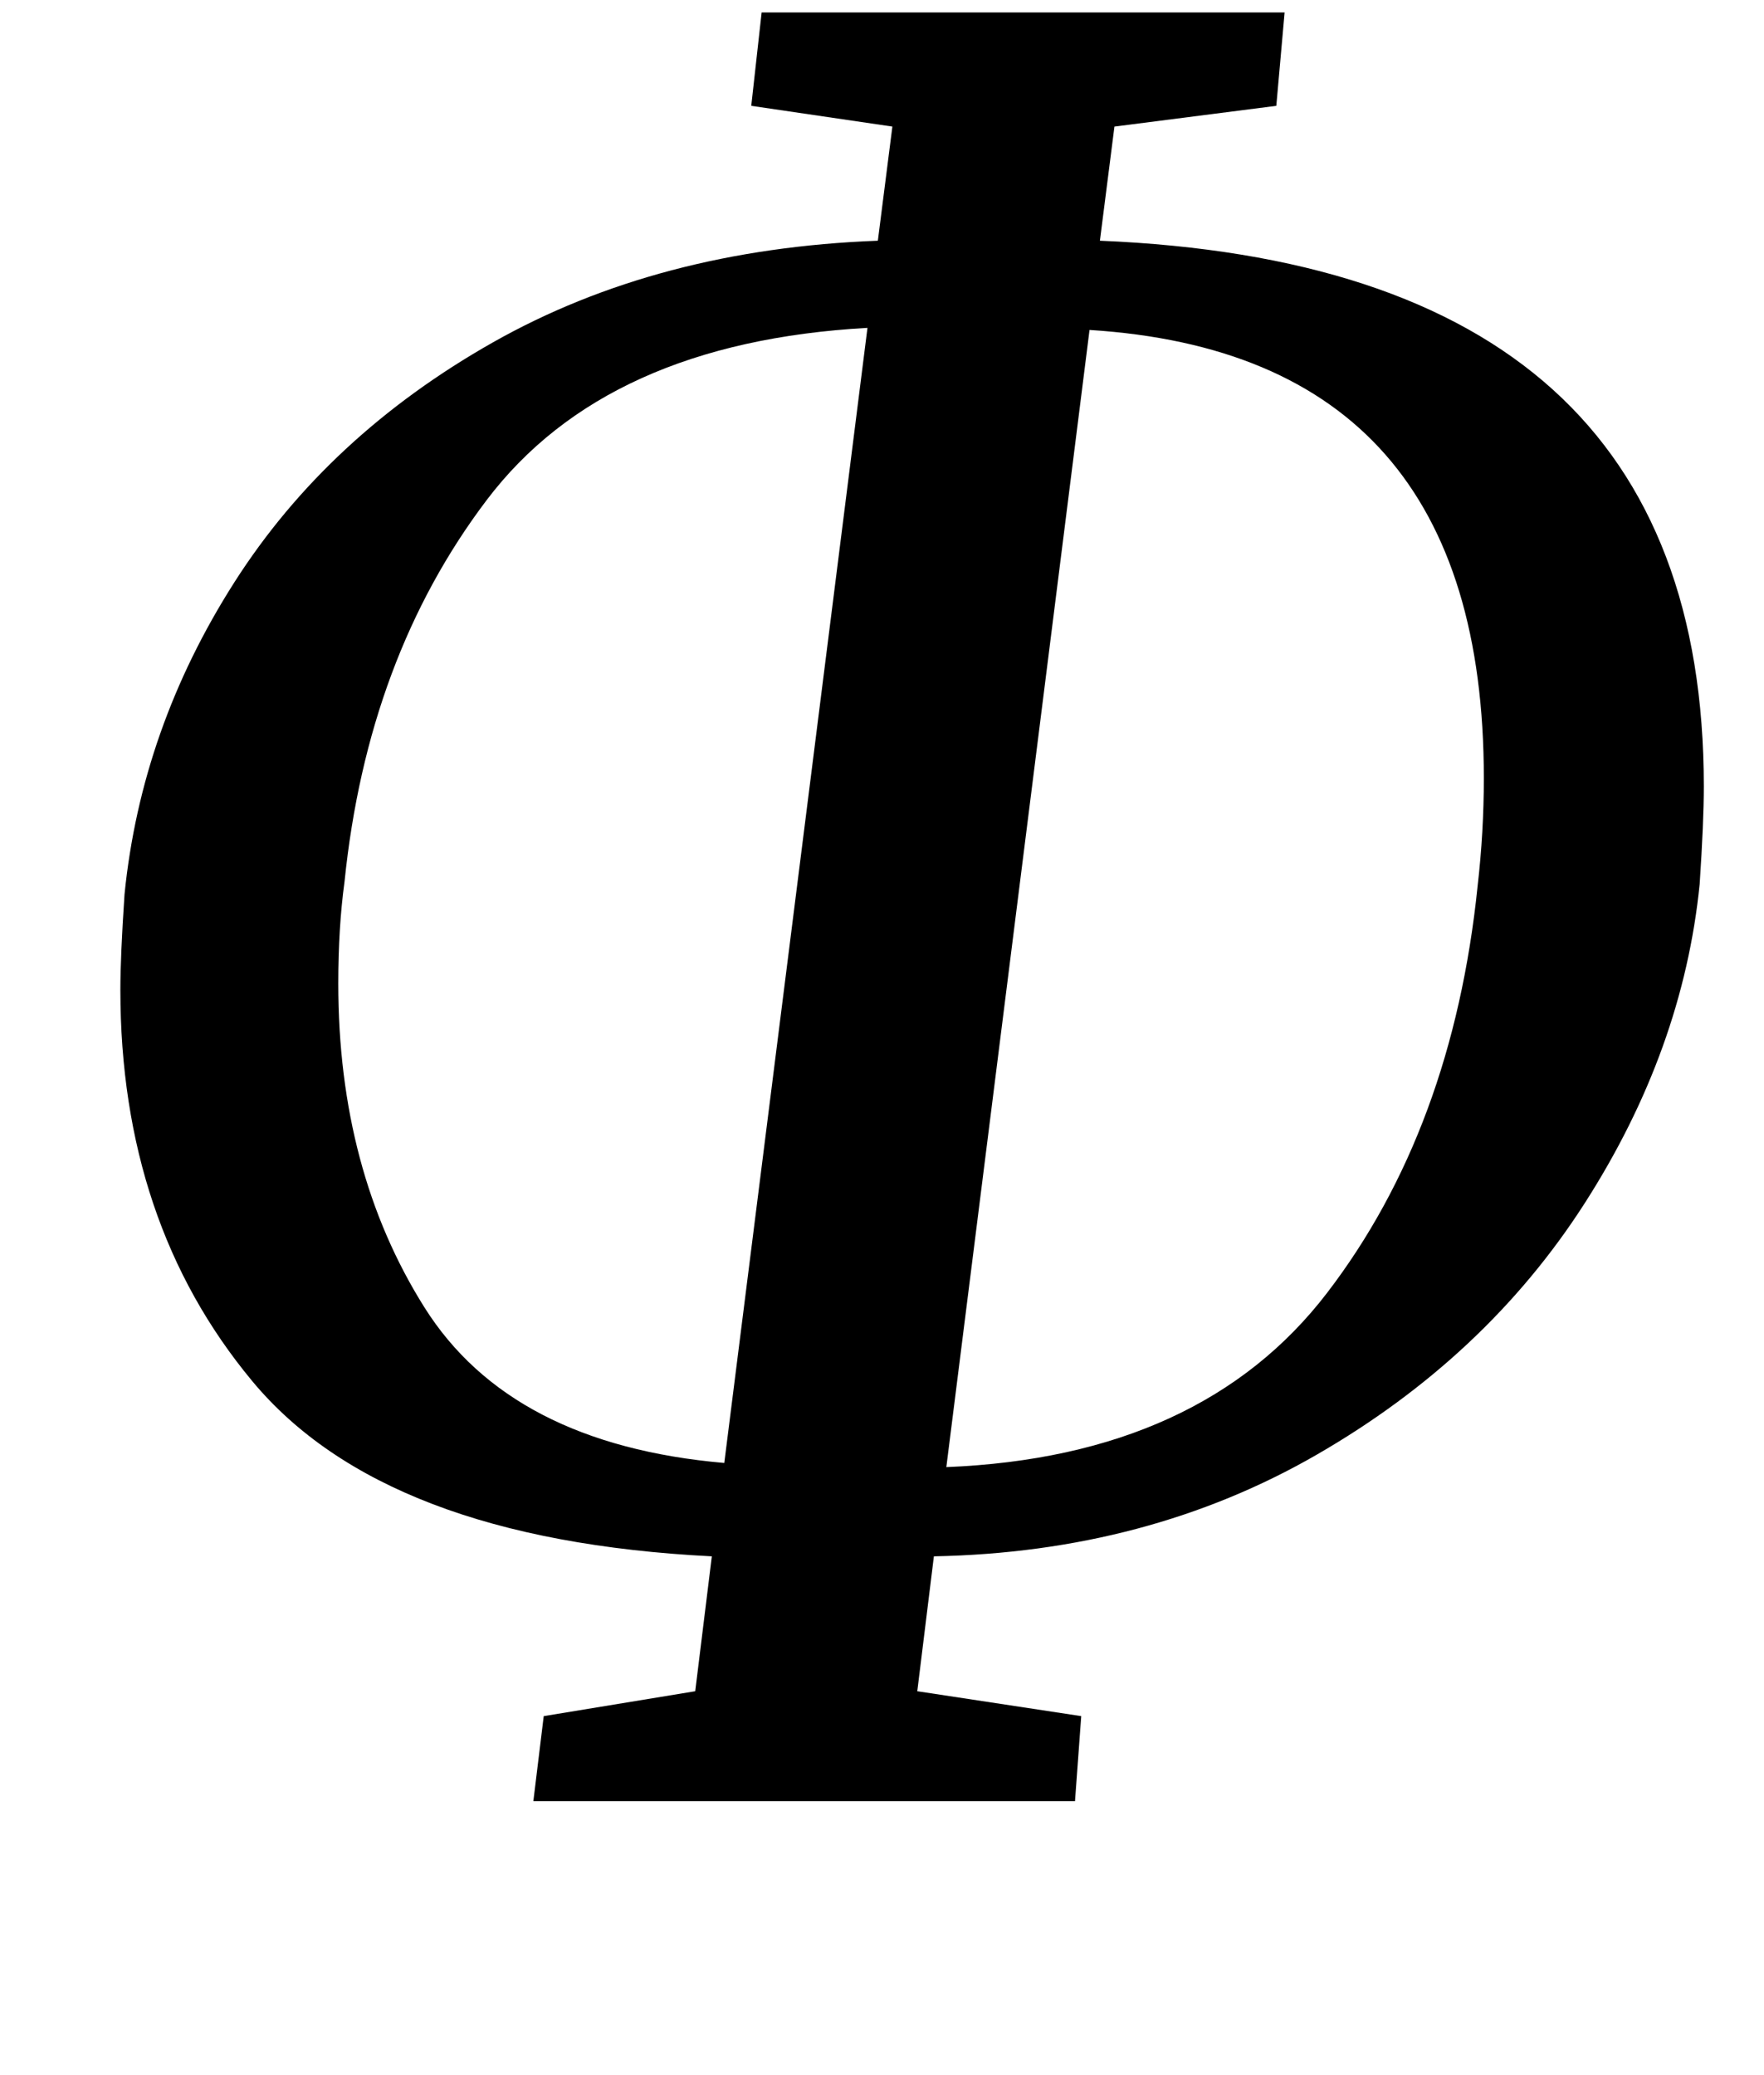 <?xml version="1.0" standalone="no"?>
<!DOCTYPE svg PUBLIC "-//W3C//DTD SVG 1.1//EN" "http://www.w3.org/Graphics/SVG/1.1/DTD/svg11.dtd" >
<svg xmlns="http://www.w3.org/2000/svg" xmlns:xlink="http://www.w3.org/1999/xlink" version="1.1" viewBox="-10 0 850 1000">
  <g transform="matrix(1 0 0 -1 0 800)">
   <path fill="currentColor"
d="M811 421q0 -17 -2 -47q-8 -80 -55.5 -154t-129 -121t-184.5 -49l-8 -65l79 -12l-3 -41h-261l5 41l73 12l8 65q-158 8 -221.5 84.5t-63.5 188.5q0 16 2 46q8 80 53 150.5t124.5 115.5t185.5 49l7 55l-68 10l5 45h252l-4 -45l-78 -10l-7 -55q291 -12 291 -263zM224.5 559
q-57.5 -76 -68.5 -184q-3 -22 -3 -49q0 -90 41.5 -156t144.5 -75l69 547q-126 -7 -183.5 -83zM629.5 177q60.5 79 72.5 196q3 26 3 52q0 204 -190 216l-69 -548q123 5 183.5 84z" />
  </g>

</svg>
